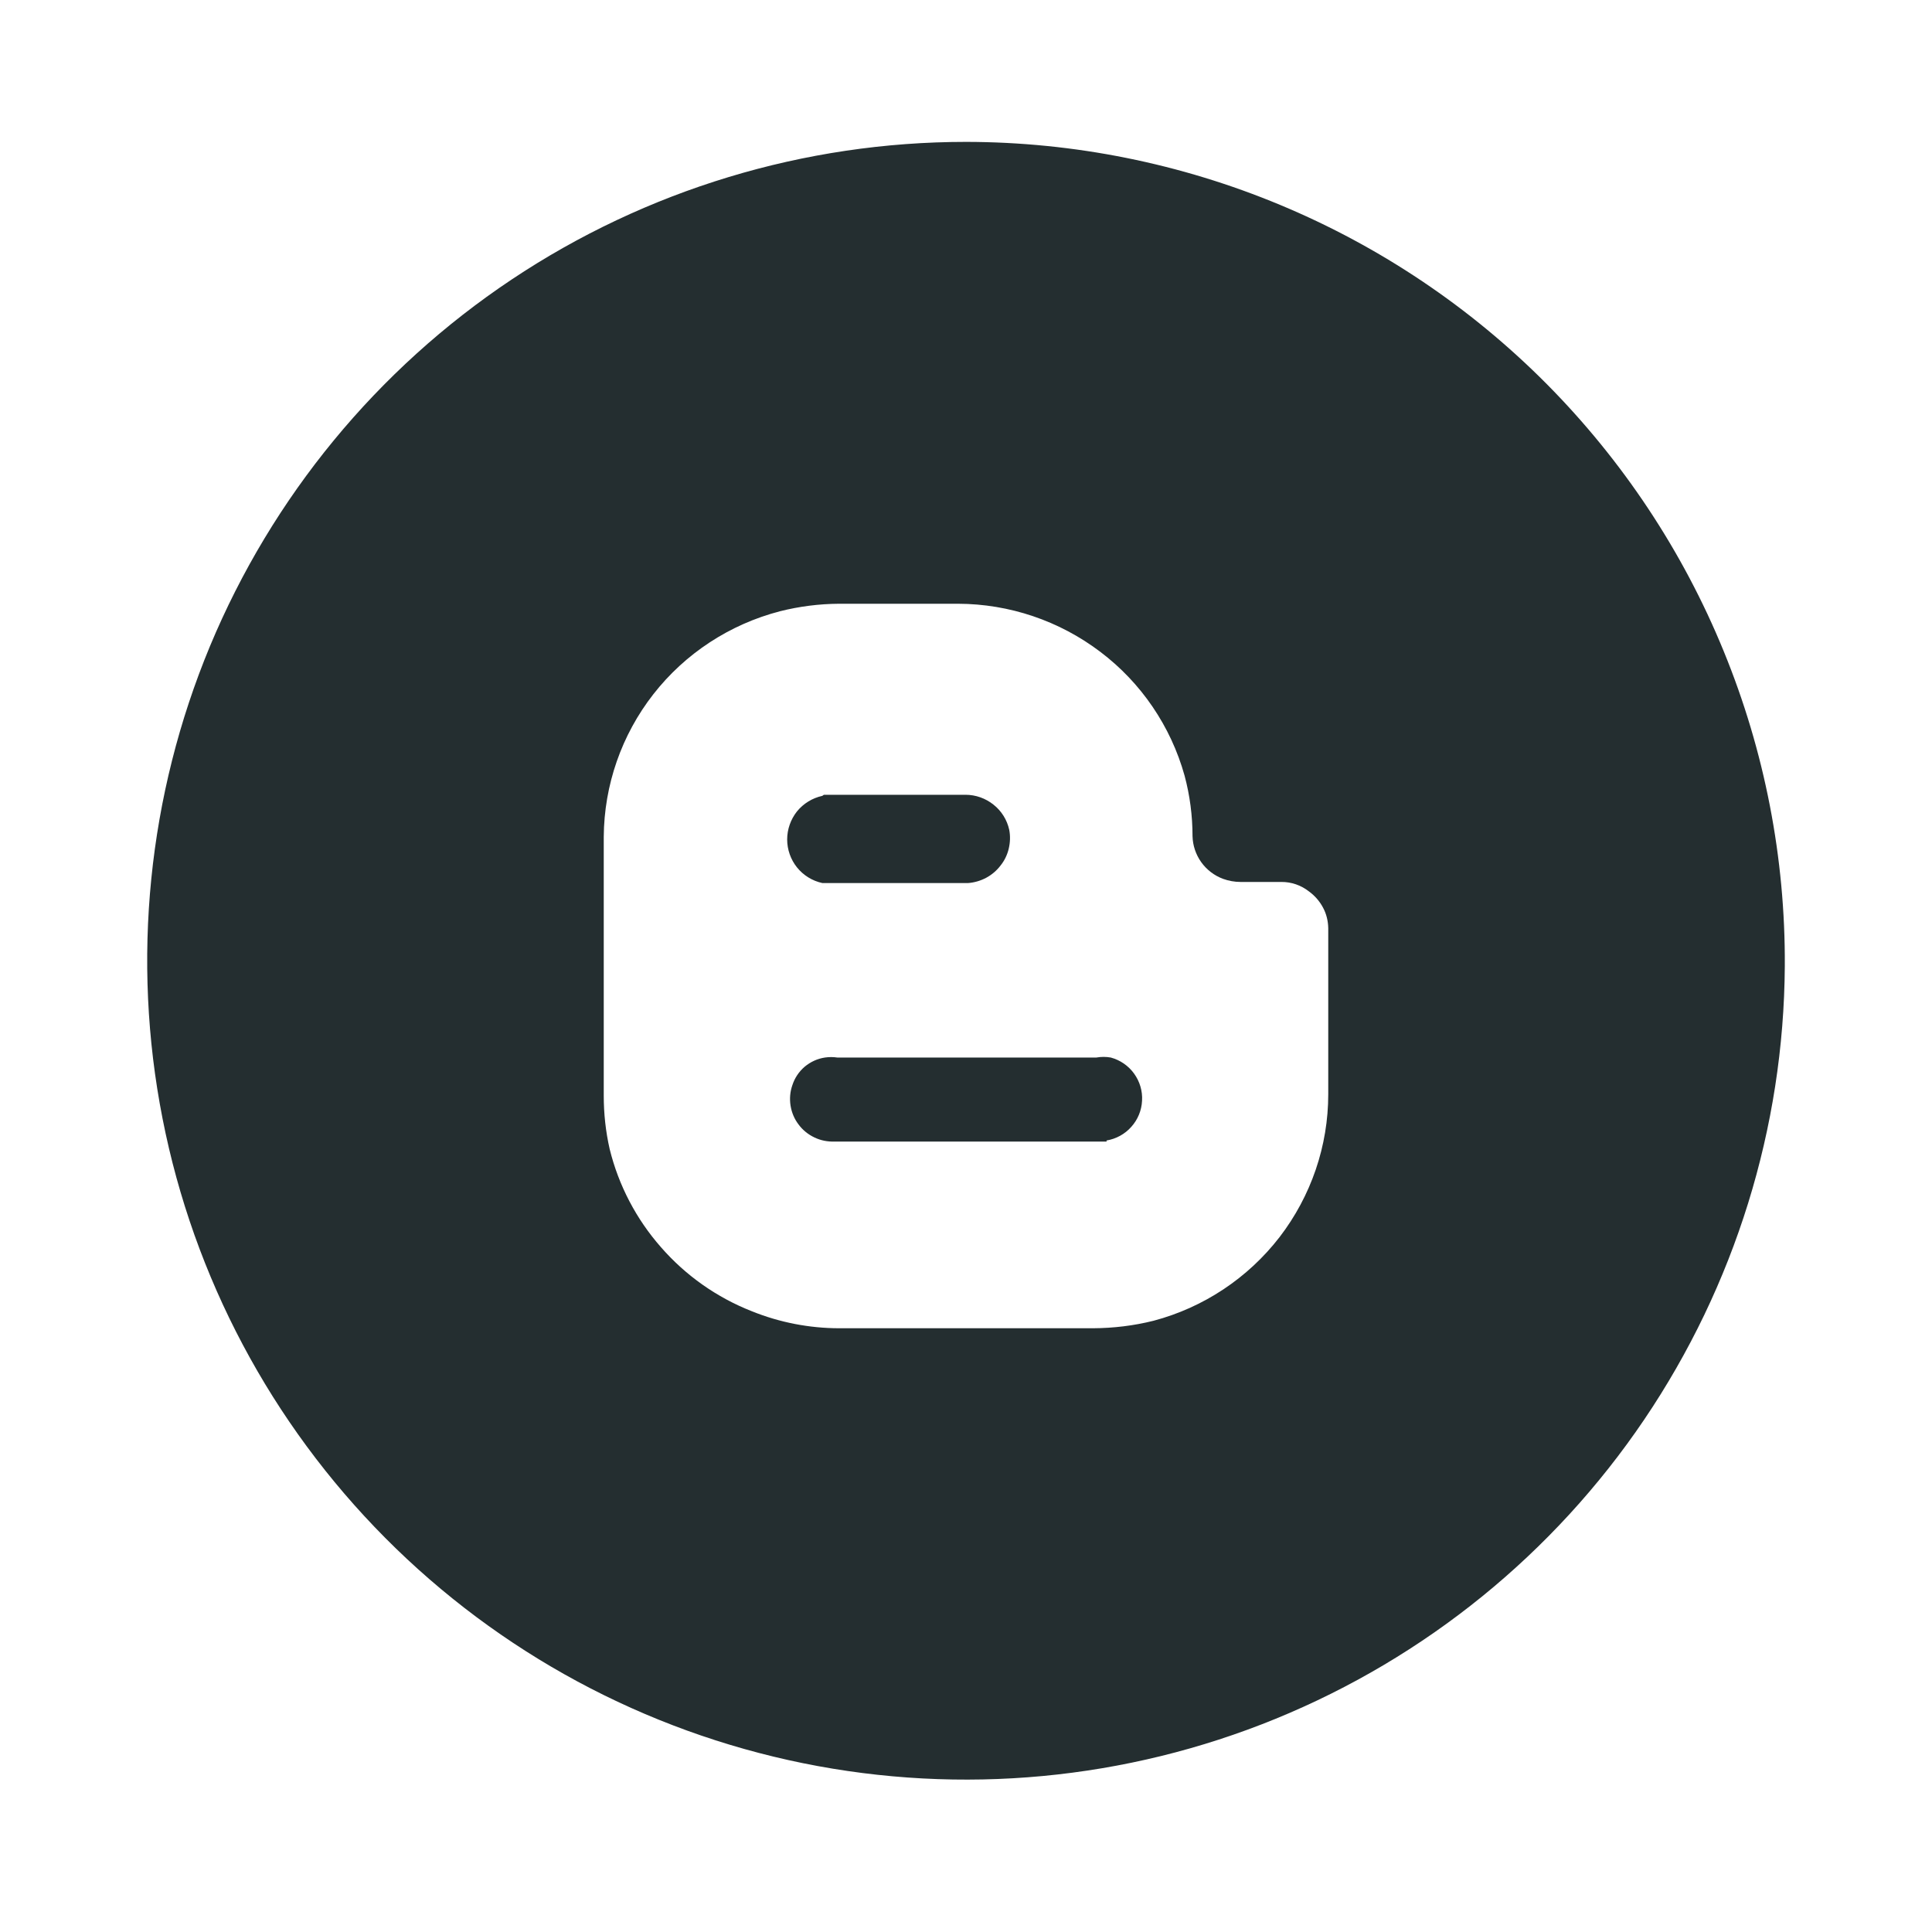 <svg width="16" height="16" viewBox="0 0 16 16" fill="none" xmlns="http://www.w3.org/2000/svg">
<path d="M6.823 6.582L6.81 6.591C6.727 6.609 6.653 6.655 6.6 6.72C6.548 6.786 6.519 6.868 6.519 6.952C6.519 7.036 6.548 7.118 6.6 7.183C6.653 7.249 6.727 7.295 6.81 7.313H8.018C8.07 7.309 8.121 7.294 8.168 7.269C8.214 7.244 8.254 7.21 8.286 7.168C8.319 7.127 8.342 7.079 8.354 7.028C8.366 6.977 8.368 6.924 8.358 6.872C8.34 6.79 8.294 6.716 8.228 6.664C8.162 6.611 8.08 6.582 7.996 6.582H6.823Z" fill="#242E30"/>
<path d="M6.912 9.454H9.164V9.445C9.243 9.432 9.316 9.392 9.369 9.332C9.423 9.272 9.454 9.196 9.458 9.116C9.463 9.036 9.439 8.956 9.392 8.891C9.345 8.826 9.277 8.779 9.199 8.758C9.16 8.751 9.119 8.751 9.08 8.758H6.934C6.9 8.753 6.866 8.753 6.832 8.758C6.77 8.767 6.712 8.794 6.664 8.834C6.616 8.875 6.581 8.928 6.562 8.987C6.543 9.041 6.538 9.099 6.547 9.156C6.556 9.213 6.578 9.266 6.613 9.312C6.647 9.358 6.692 9.395 6.745 9.42C6.797 9.445 6.854 9.456 6.912 9.454Z" fill="#242E30"/>
<path fill-rule="evenodd" clip-rule="evenodd" d="M8 1.175C6.661 1.175 5.351 1.572 4.237 2.315C3.123 3.058 2.254 4.115 1.739 5.351C1.225 6.588 1.088 7.949 1.346 9.263C1.604 10.578 2.246 11.786 3.19 12.736C4.134 13.686 5.338 14.335 6.65 14.602C7.963 14.869 9.325 14.741 10.565 14.234C11.805 13.727 12.867 12.865 13.617 11.756C14.367 10.646 14.773 9.34 14.781 8C14.786 7.106 14.614 6.22 14.275 5.393C13.937 4.566 13.438 3.814 12.808 3.179C12.178 2.545 11.429 2.042 10.604 1.698C9.779 1.354 8.894 1.176 8 1.175ZM10.611 7.304C10.694 7.303 10.775 7.331 10.841 7.383C10.889 7.418 10.929 7.464 10.957 7.517C10.985 7.569 10.999 7.628 11 7.687V9.062C11 9.49 10.858 9.905 10.597 10.245C10.335 10.584 9.968 10.828 9.553 10.938C9.389 10.979 9.222 10.999 9.053 11H6.951C6.703 11 6.456 10.952 6.226 10.859C5.936 10.745 5.678 10.563 5.474 10.329C5.269 10.096 5.123 9.817 5.049 9.516C5.016 9.371 5 9.223 5 9.075V6.93C5.003 6.502 5.147 6.087 5.411 5.749C5.675 5.411 6.044 5.17 6.46 5.062C6.619 5.022 6.783 5.001 6.947 5H7.934C8.359 5.001 8.773 5.141 9.112 5.398C9.451 5.654 9.696 6.015 9.81 6.423C9.854 6.587 9.876 6.756 9.876 6.925C9.878 7.002 9.903 7.077 9.948 7.14C9.993 7.203 10.056 7.251 10.128 7.278C10.175 7.295 10.225 7.304 10.274 7.304H10.611Z" fill="#242E30"/>
</svg>
